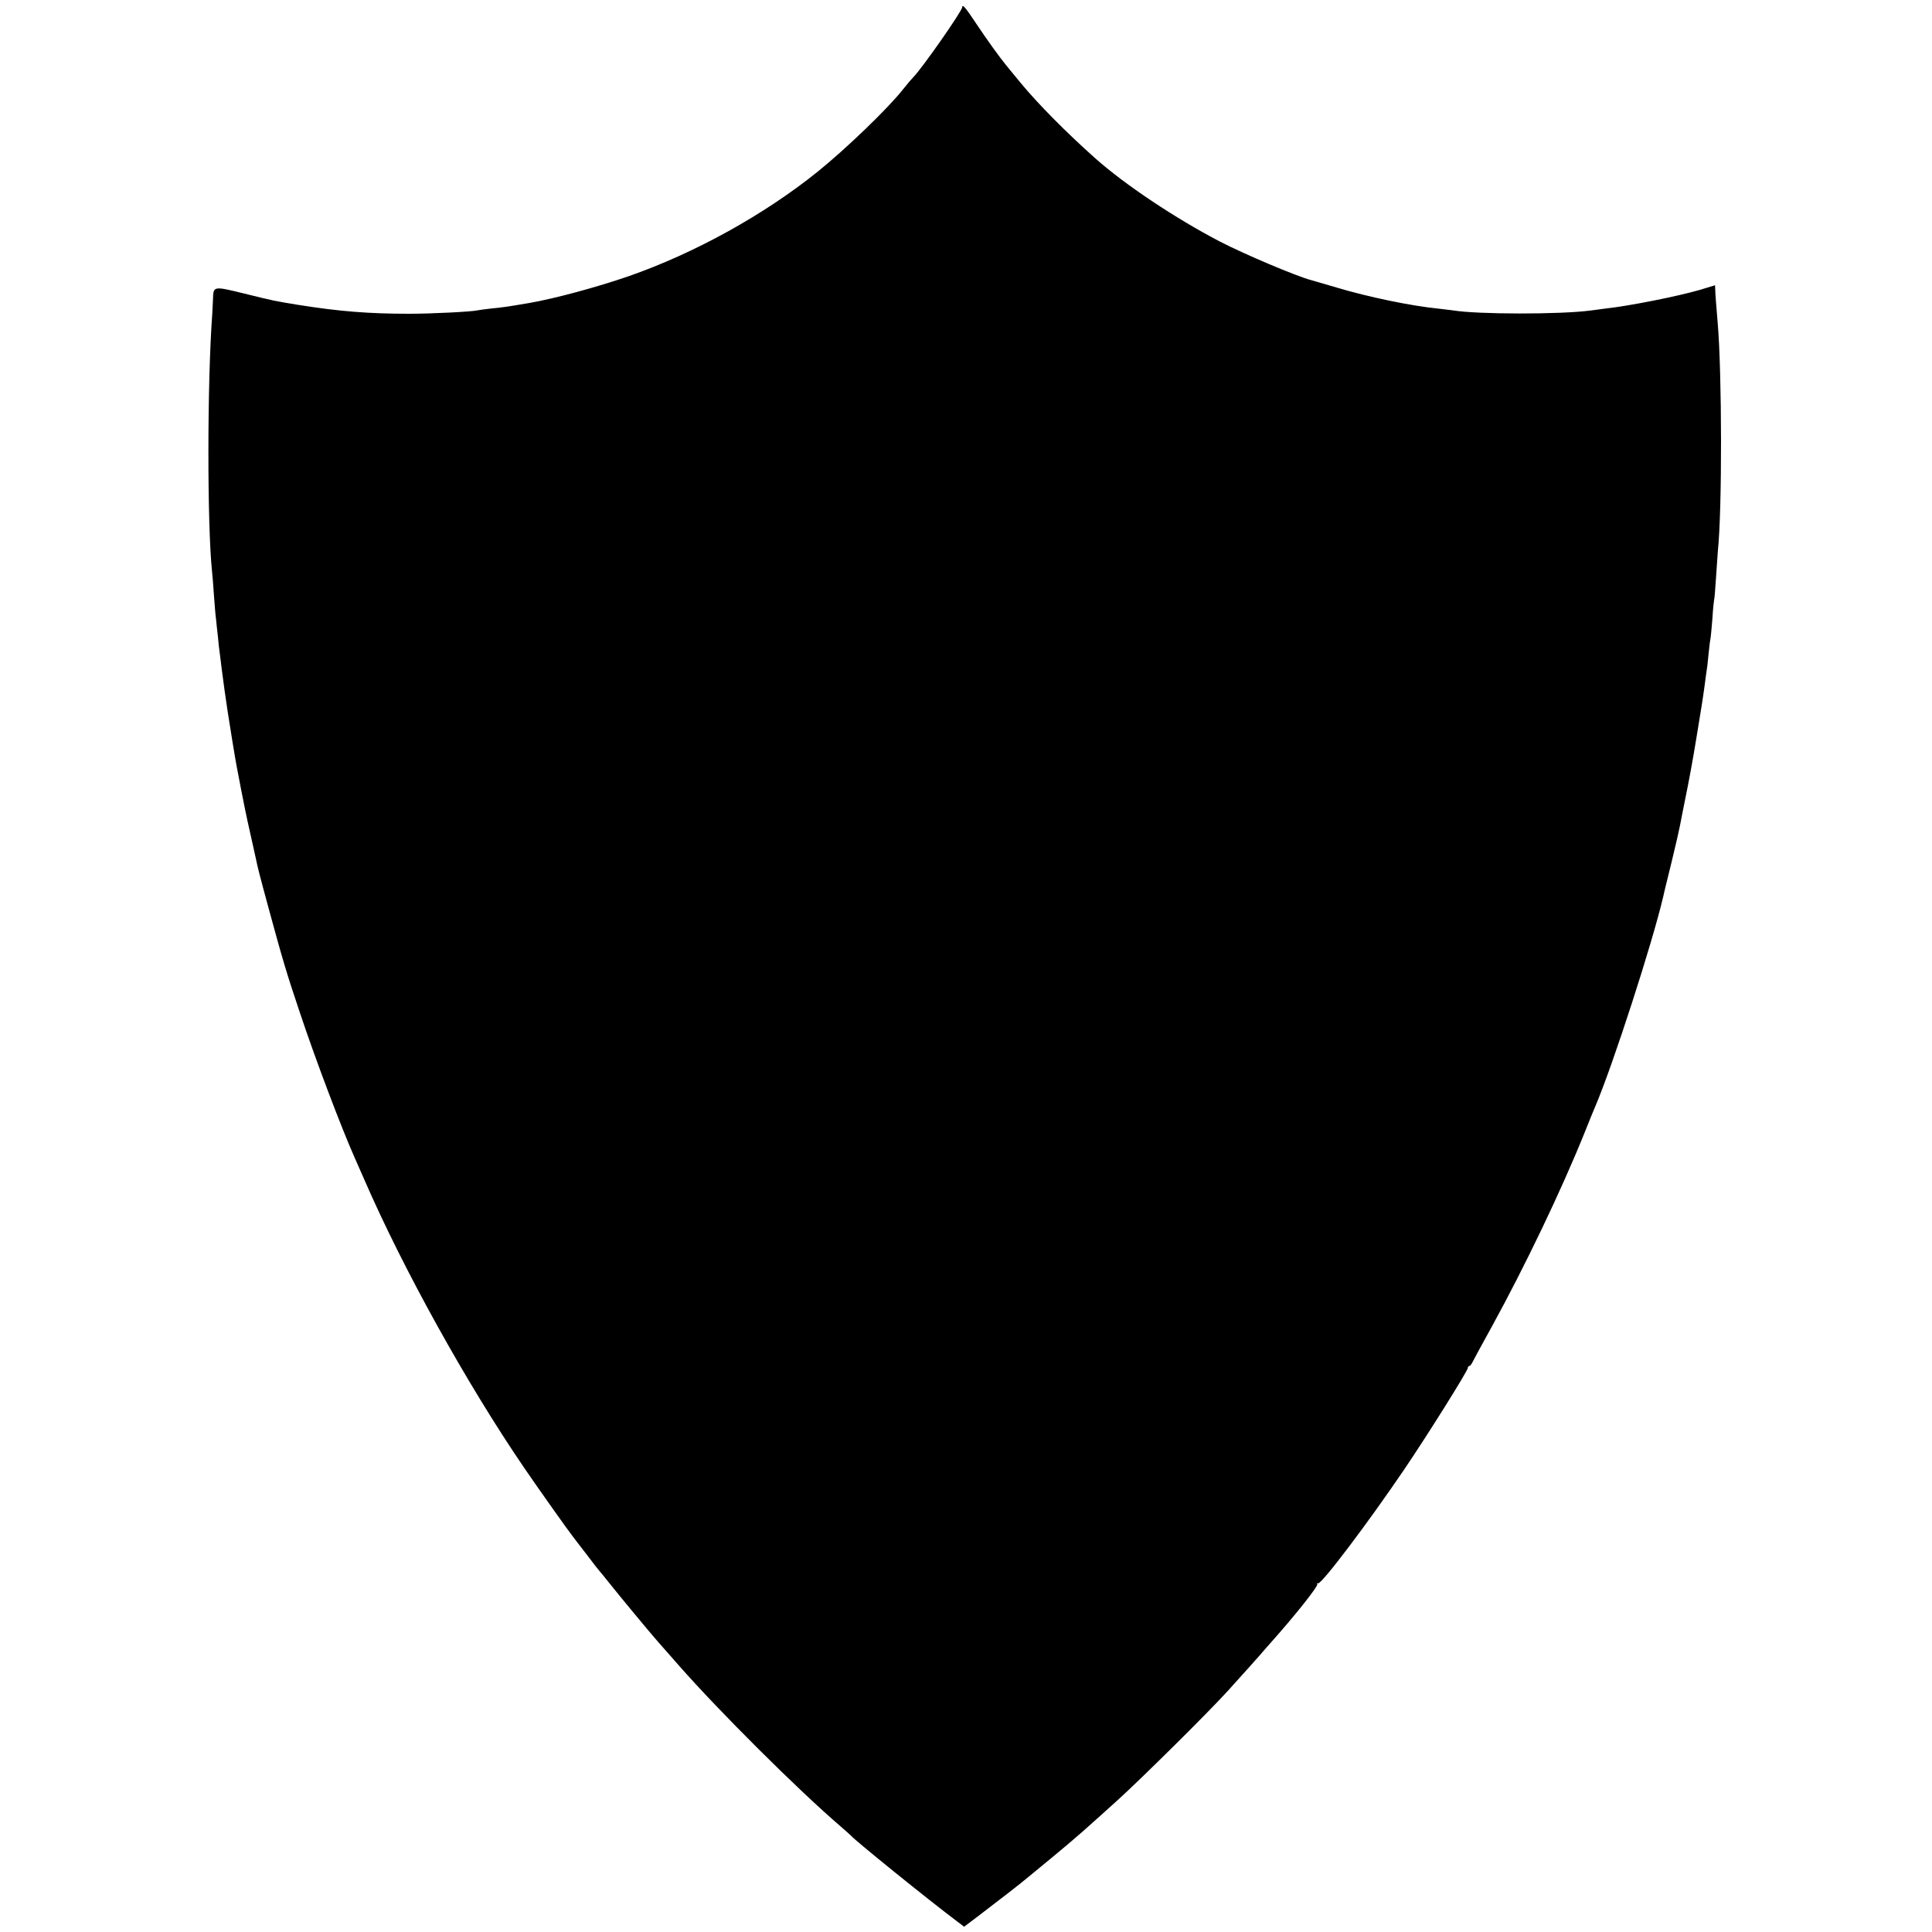 <?xml version="1.0" standalone="no"?>
<!DOCTYPE svg PUBLIC "-//W3C//DTD SVG 20010904//EN"
 "http://www.w3.org/TR/2001/REC-SVG-20010904/DTD/svg10.dtd">
<svg version="1.0" xmlns="http://www.w3.org/2000/svg"
 width="1024pt" height="1024pt" viewBox="0 0 1024 1024"
 preserveAspectRatio="xMidYMid meet">
<g transform="translate(0,1024) scale(0.1,-0.1)"
fill="#000000" stroke="none">
<path d="M5100 10202 c0 -20 -214 -326 -260 -372 -8 -8 -33 -37 -55 -65 -79
-100 -299 -312 -450 -434 -284 -229 -653 -433 -1003 -555 -168 -58 -393 -119
-527 -142 -117 -20 -147 -24 -200 -29 -33 -4 -67 -8 -75 -10 -27 -7 -242 -18
-360 -18 -214 0 -370 12 -595 48 -120 20 -119 19 -284 60 -160 39 -160 39
-162 -30 -1 -22 -3 -58 -4 -80 -27 -366 -27 -1119 -1 -1365 2 -19 7 -76 10
-126 4 -51 8 -107 11 -125 2 -19 6 -61 10 -93 3 -33 7 -73 10 -90 2 -17 7 -53
10 -81 13 -99 19 -142 31 -222 7 -47 43 -271 49 -298 35 -184 50 -258 71 -350
13 -60 27 -121 30 -135 11 -52 15 -70 68 -265 71 -261 95 -344 167 -557 82
-246 219 -607 287 -760 11 -24 34 -77 52 -118 206 -475 544 -1084 847 -1528
75 -110 236 -337 260 -367 4 -6 37 -48 73 -95 35 -47 67 -87 70 -90 3 -3 23
-27 45 -55 53 -67 222 -271 261 -315 17 -19 66 -75 110 -125 215 -245 634
-662 859 -855 28 -24 52 -46 55 -49 19 -24 410 -340 563 -455 l37 -28 73 55
c135 103 224 172 268 209 24 20 78 64 119 98 145 120 171 144 355 310 131 119
481 466 580 575 84 93 156 173 175 195 12 14 33 39 48 55 140 157 262 311 254
320 -4 3 -2 5 4 3 19 -5 265 321 457 604 124 183 337 523 337 538 0 5 3 10 8
10 4 0 12 10 18 23 6 12 50 94 99 182 176 320 373 731 495 1035 23 58 48 119
55 135 94 220 304 870 361 1115 1 8 21 88 43 178 22 90 42 178 45 195 3 18 17
86 30 152 14 66 39 201 55 300 30 183 35 211 47 300 3 28 8 58 9 67 2 9 7 48
10 85 4 37 8 75 10 83 2 8 7 58 11 110 3 52 8 97 9 100 2 3 6 55 10 115 4 61
9 126 10 145 23 218 22 941 -1 1210 -3 36 -7 85 -9 110 -2 25 -4 55 -4 66 l-1
22 -82 -25 c-118 -34 -373 -85 -503 -99 -27 -4 -61 -8 -75 -10 -159 -21 -600
-21 -730 1 -14 2 -47 6 -75 9 -144 14 -375 62 -541 112 -66 19 -126 37 -134
39 -77 20 -356 138 -485 205 -236 123 -504 302 -660 441 -153 136 -304 289
-395 399 -34 41 -69 84 -78 95 -35 43 -100 133 -156 217 -57 86 -76 109 -76
90z"/>
</g>
</svg>
